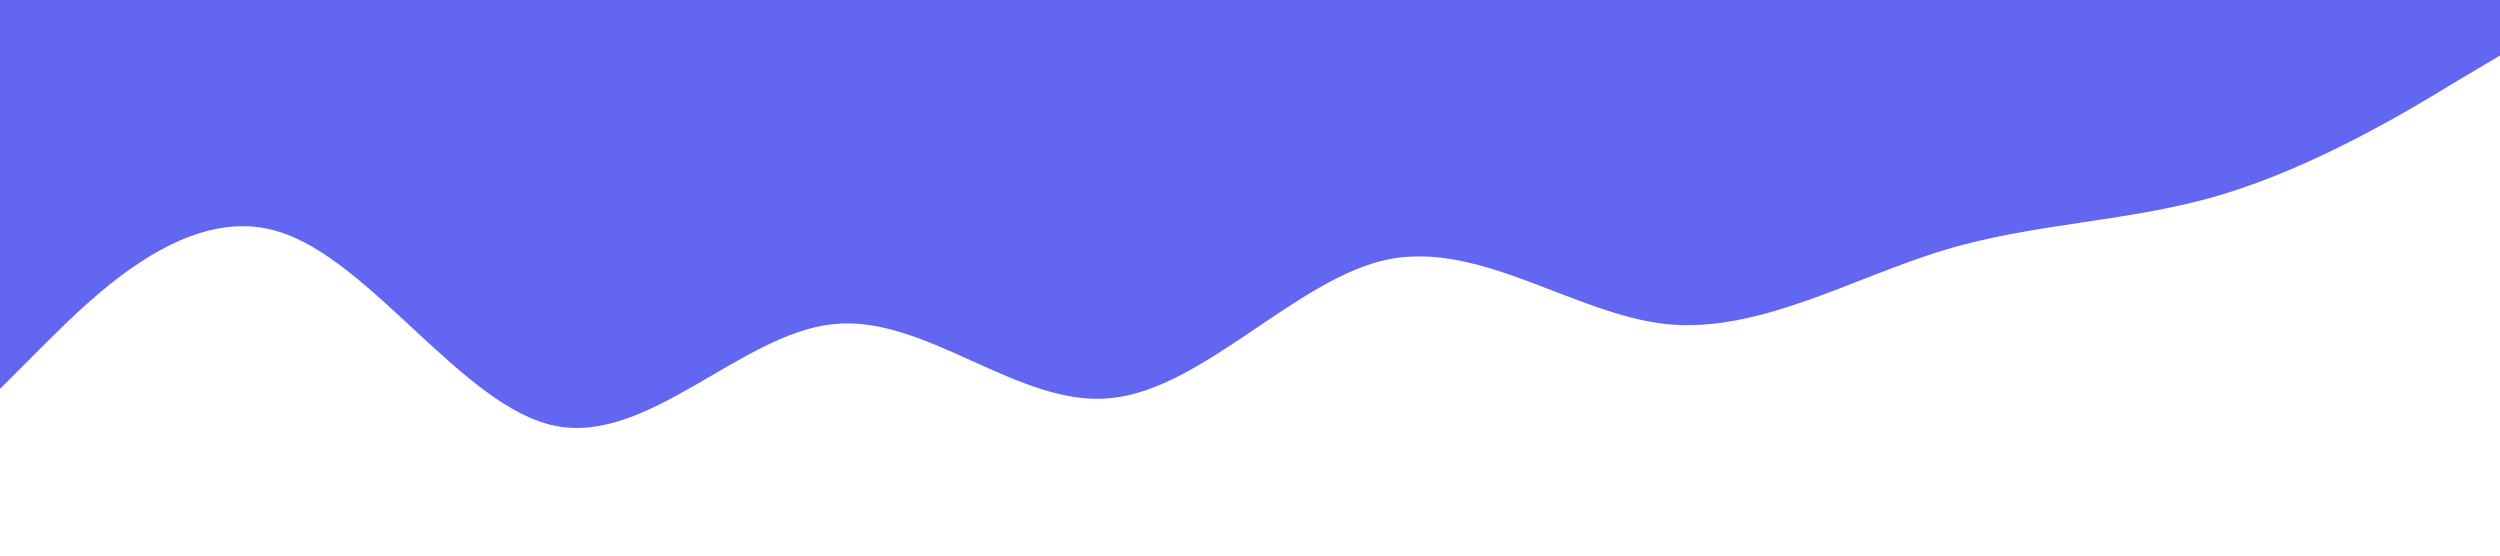<svg xmlns="http://www.w3.org/2000/svg" viewBox="0 0 1440 320"><path fill="#6366f1" fill-opacity="1" d="M0,224L26.7,197.3C53.3,171,107,117,160,133.3C213.3,149,267,235,320,245.3C373.3,256,427,192,480,186.7C533.3,181,587,235,640,229.3C693.3,224,747,160,800,149.3C853.3,139,907,181,960,186.7C1013.3,192,1067,160,1120,144C1173.3,128,1227,128,1280,112C1333.3,96,1387,64,1413,48L1440,32L1440,0L1413.3,0C1386.7,0,1333,0,1280,0C1226.7,0,1173,0,1120,0C1066.7,0,1013,0,960,0C906.7,0,853,0,800,0C746.7,0,693,0,640,0C586.7,0,533,0,480,0C426.7,0,373,0,320,0C266.7,0,213,0,160,0C106.7,0,53,0,27,0L0,0Z"></path></svg>